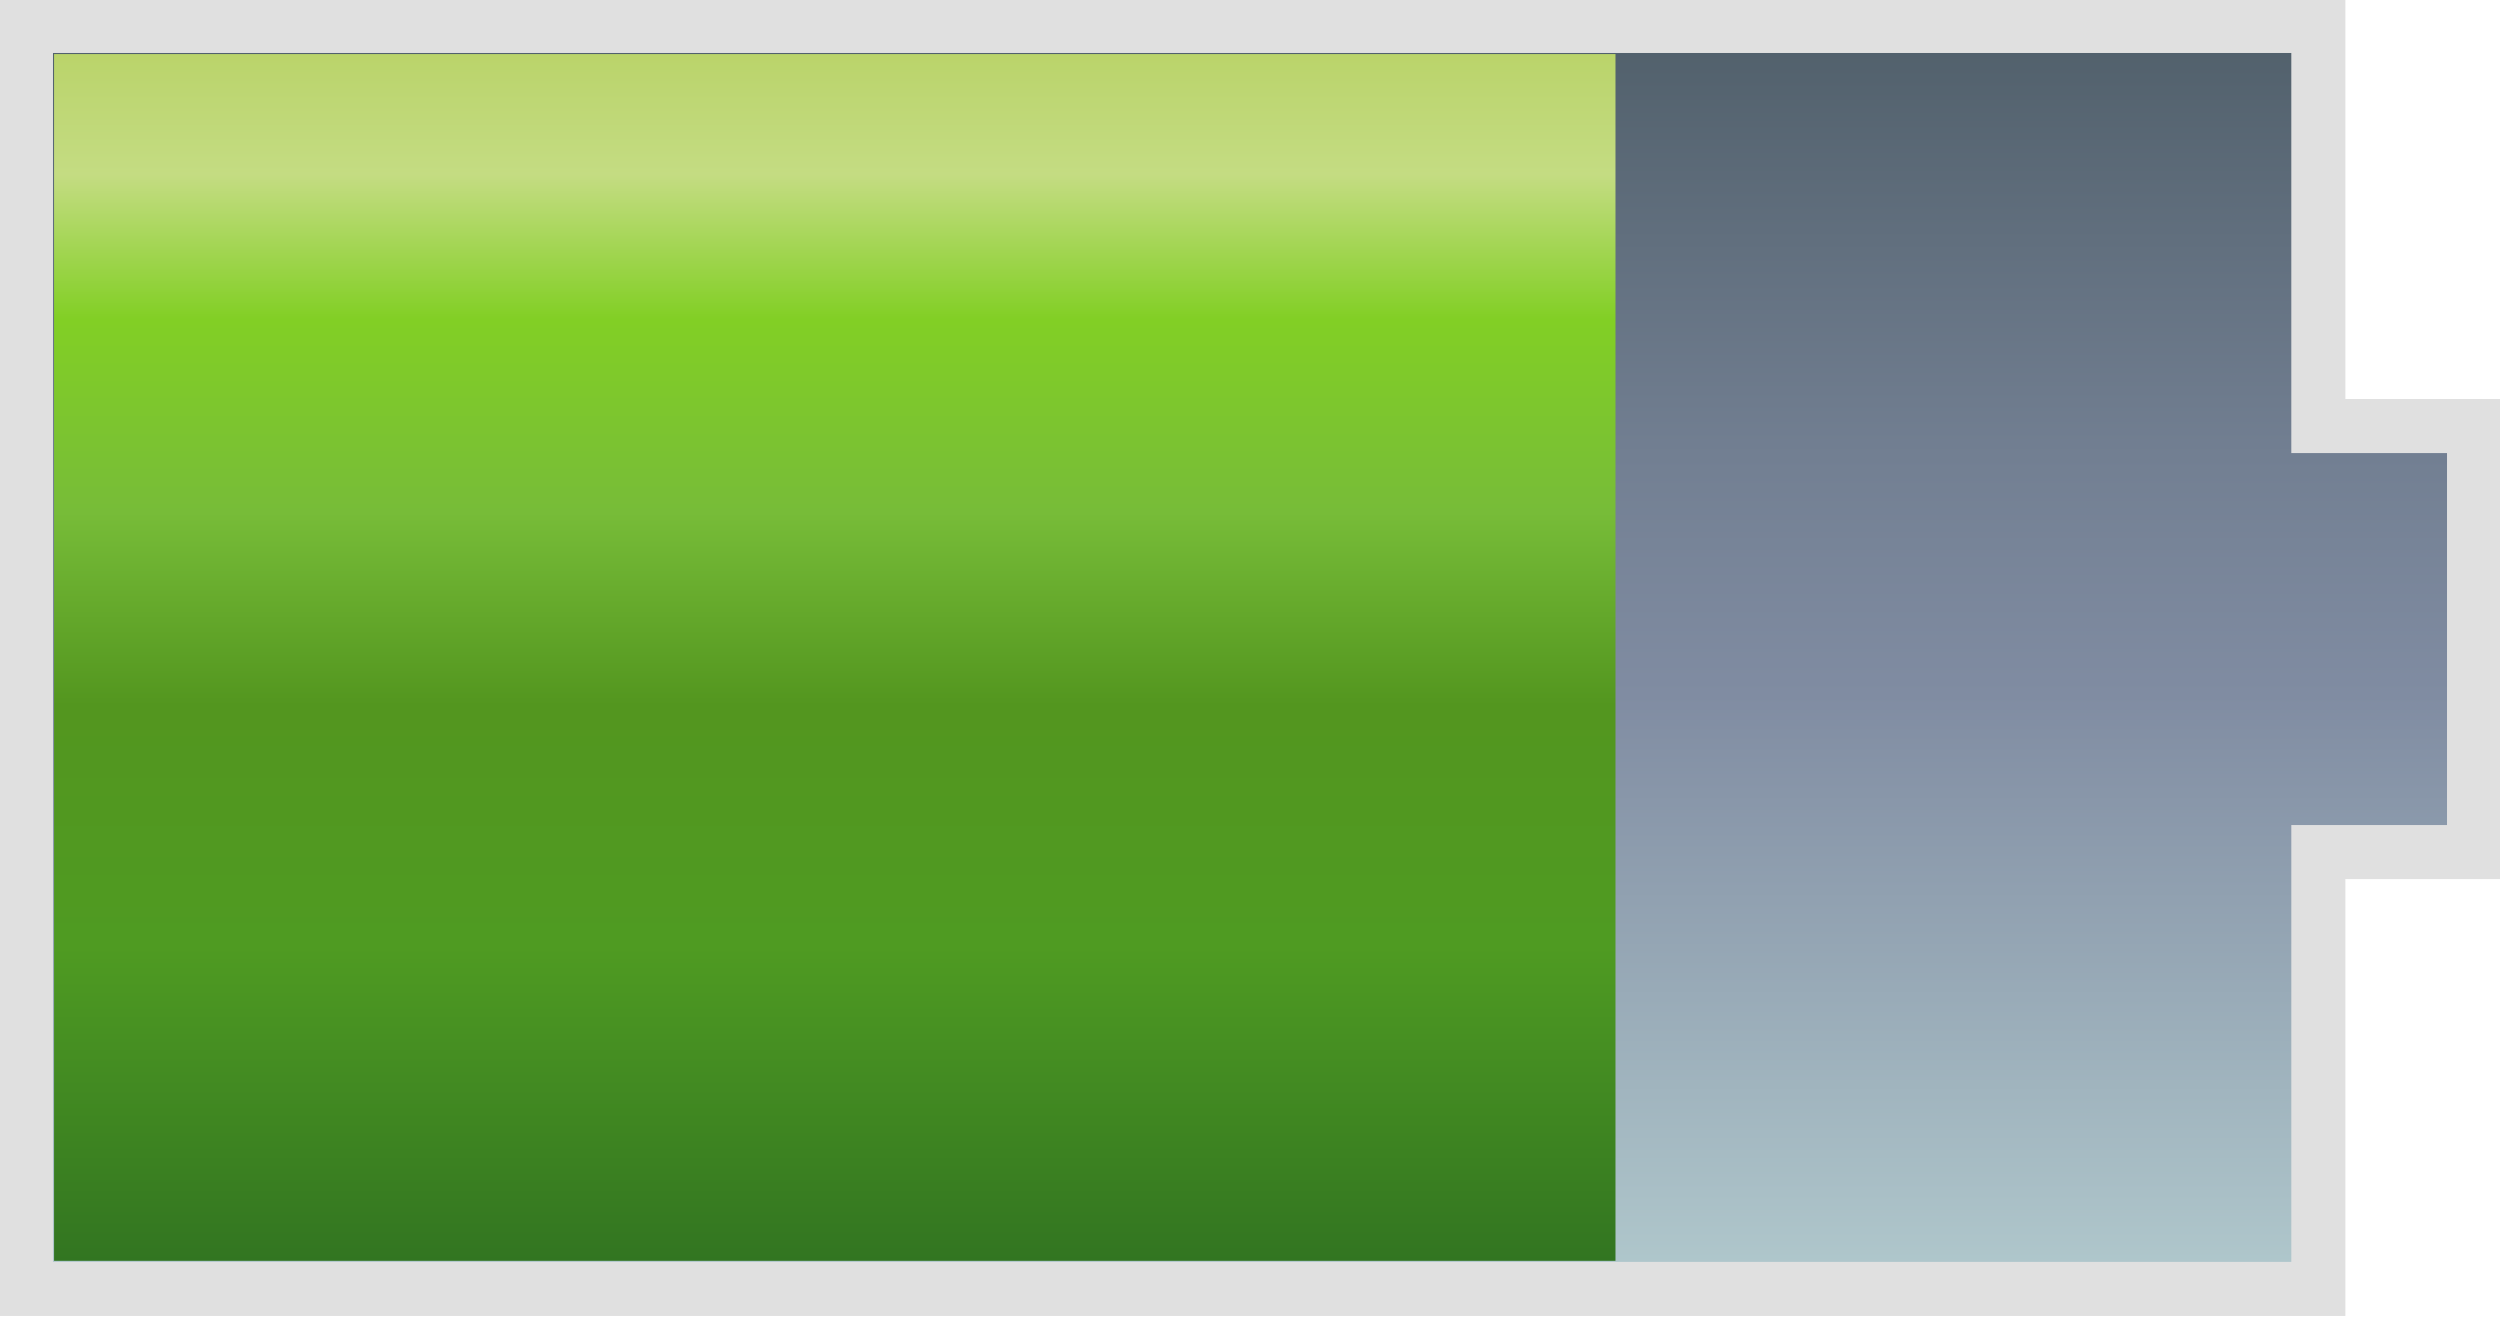 <?xml version="1.0" encoding="UTF-8"?>
<svg id="Layer_2" data-name="Layer 2" xmlns="http://www.w3.org/2000/svg" xmlns:xlink="http://www.w3.org/1999/xlink" viewBox="0 0 11.56 6.09">
  <defs>
    <style>
      .cls-1 {
        fill: url(#linear-gradient-2);
      }

      .cls-2 {
        fill: url(#linear-gradient);
        stroke: #e0e0e0;
        stroke-miterlimit: 10;
        stroke-width: .25px;
      }
    </style>
    <linearGradient id="linear-gradient" x1="5.78" y1="5.96" x2="5.78" y2=".12" gradientUnits="userSpaceOnUse">
      <stop offset="0" stop-color="#b1c9cd"/>
      <stop offset=".47" stop-color="#808ca2"/>
      <stop offset=".66" stop-color="#727f92"/>
      <stop offset="1" stop-color="#505f6a"/>
      <stop offset="1" stop-color="#405aa1"/>
    </linearGradient>
    <linearGradient id="linear-gradient-2" x1="3.86" y1="5.83" x2="3.86" y2=".25" gradientUnits="userSpaceOnUse">
      <stop offset="0" stop-color="#327521"/>
      <stop offset=".26" stop-color="#4f9b22"/>
      <stop offset=".46" stop-color="#53961f"/>
      <stop offset=".62" stop-color="#77bc38"/>
      <stop offset=".78" stop-color="#82cf25"/>
      <stop offset=".9" stop-color="#c4dc82"/>
      <stop offset=".97" stop-color="#bdd672"/>
      <stop offset="1" stop-color="#bad46a"/>
    </linearGradient>
  </defs>
  <g id="Layer_1-2" data-name="Layer 1">
    <g>
      <polygon class="cls-2" points="10.72 5.96 .12 5.96 .12 .12 10.72 .12 10.72 1.97 11.44 1.97 11.44 3.94 10.72 3.94 10.72 5.96"/>
      <rect class="cls-1" x=".25" y=".25" width="7.22" height="5.58"/>
    </g>
  </g>
</svg>